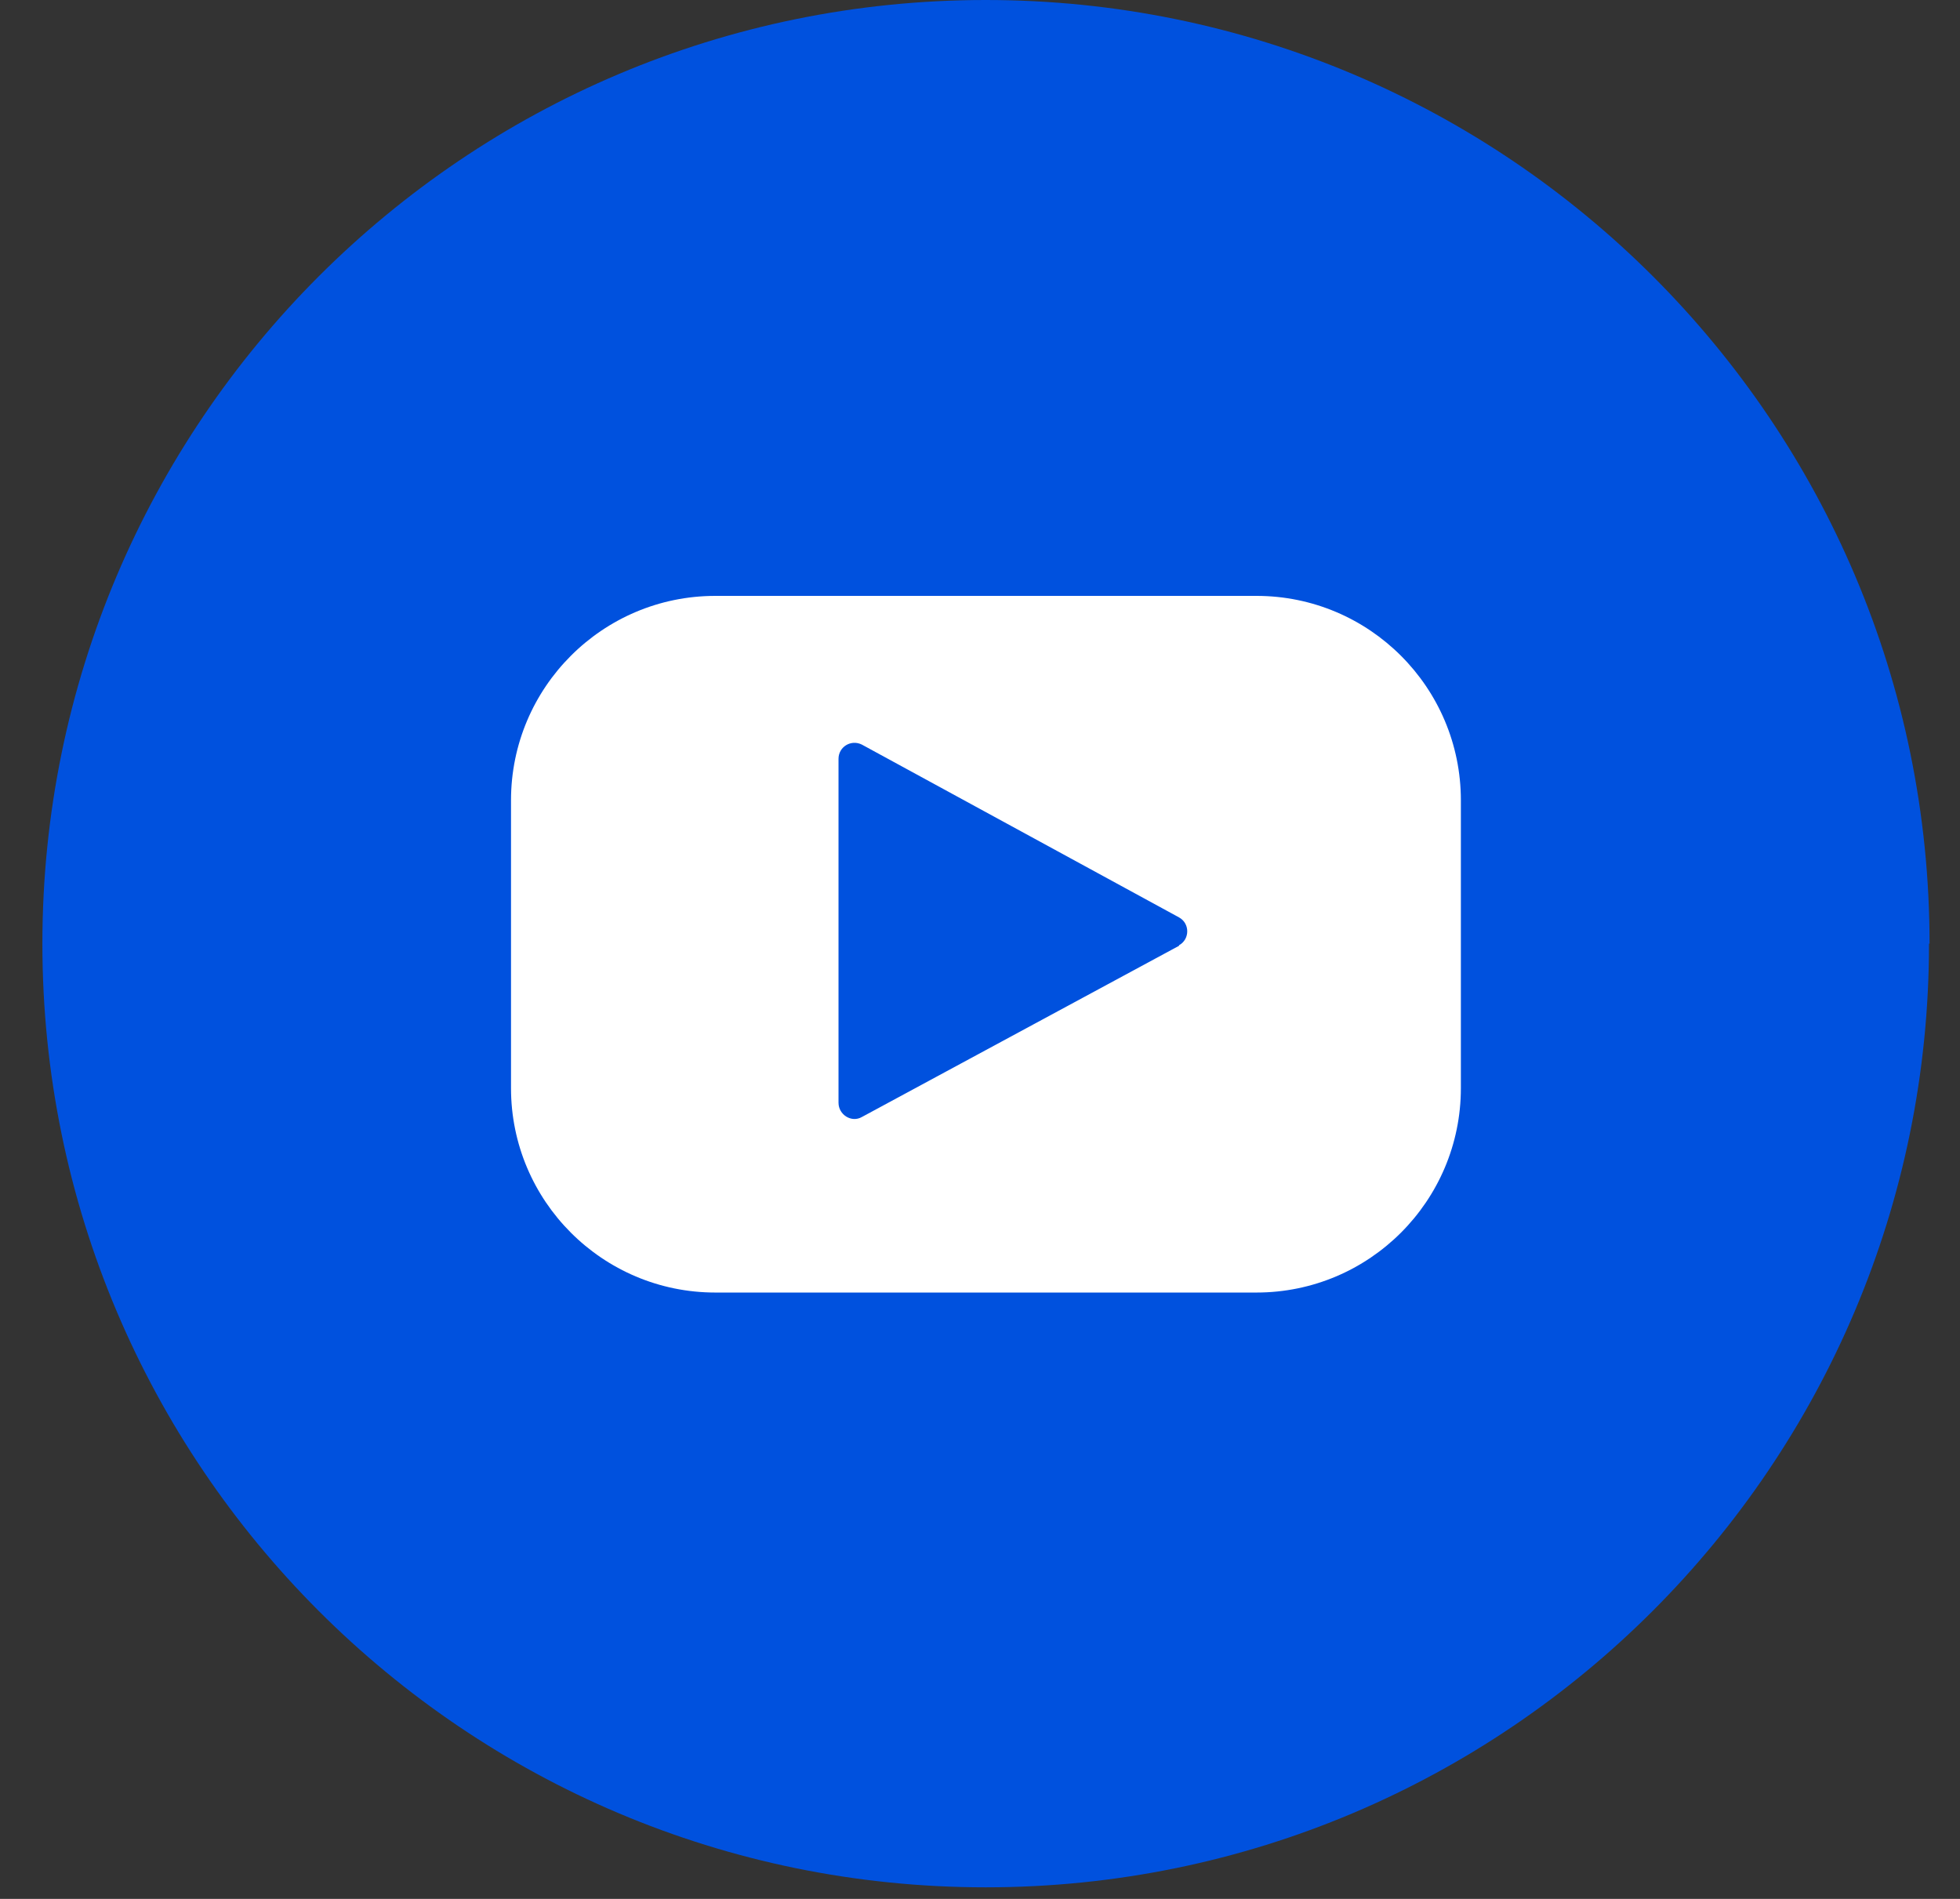 <svg width="32" height="31" viewBox="0 0 32 31" fill="none" xmlns="http://www.w3.org/2000/svg">
<rect x="0" y="0" width="32" height="31" fill="#333333" stroke="none"/>
<path d="M31.503 15.405C31.503 6.897 24.599 0 16.093 0C7.588 0 0.692 6.897 0.692 15.405C0.692 23.913 7.588 30.811 16.093 30.811C24.599 30.811 31.494 23.913 31.494 15.405H31.503Z" fill="#0051DE"/>
<path d="M11.679 9.728H20.514C22.356 9.728 23.851 11.223 23.851 13.065V17.764C23.851 19.606 22.356 21.101 20.514 21.101H11.679C9.837 21.101 8.343 19.606 8.343 17.764V13.065C8.343 11.223 9.837 9.728 11.679 9.728Z" fill="white"/>
<path d="M19.25 15.44L14.072 18.235C13.903 18.333 13.69 18.199 13.69 18.003V12.388C13.69 12.192 13.894 12.067 14.072 12.156L19.25 14.977C19.428 15.075 19.428 15.333 19.25 15.431V15.44Z" fill="#0051DE"/>
</svg>
